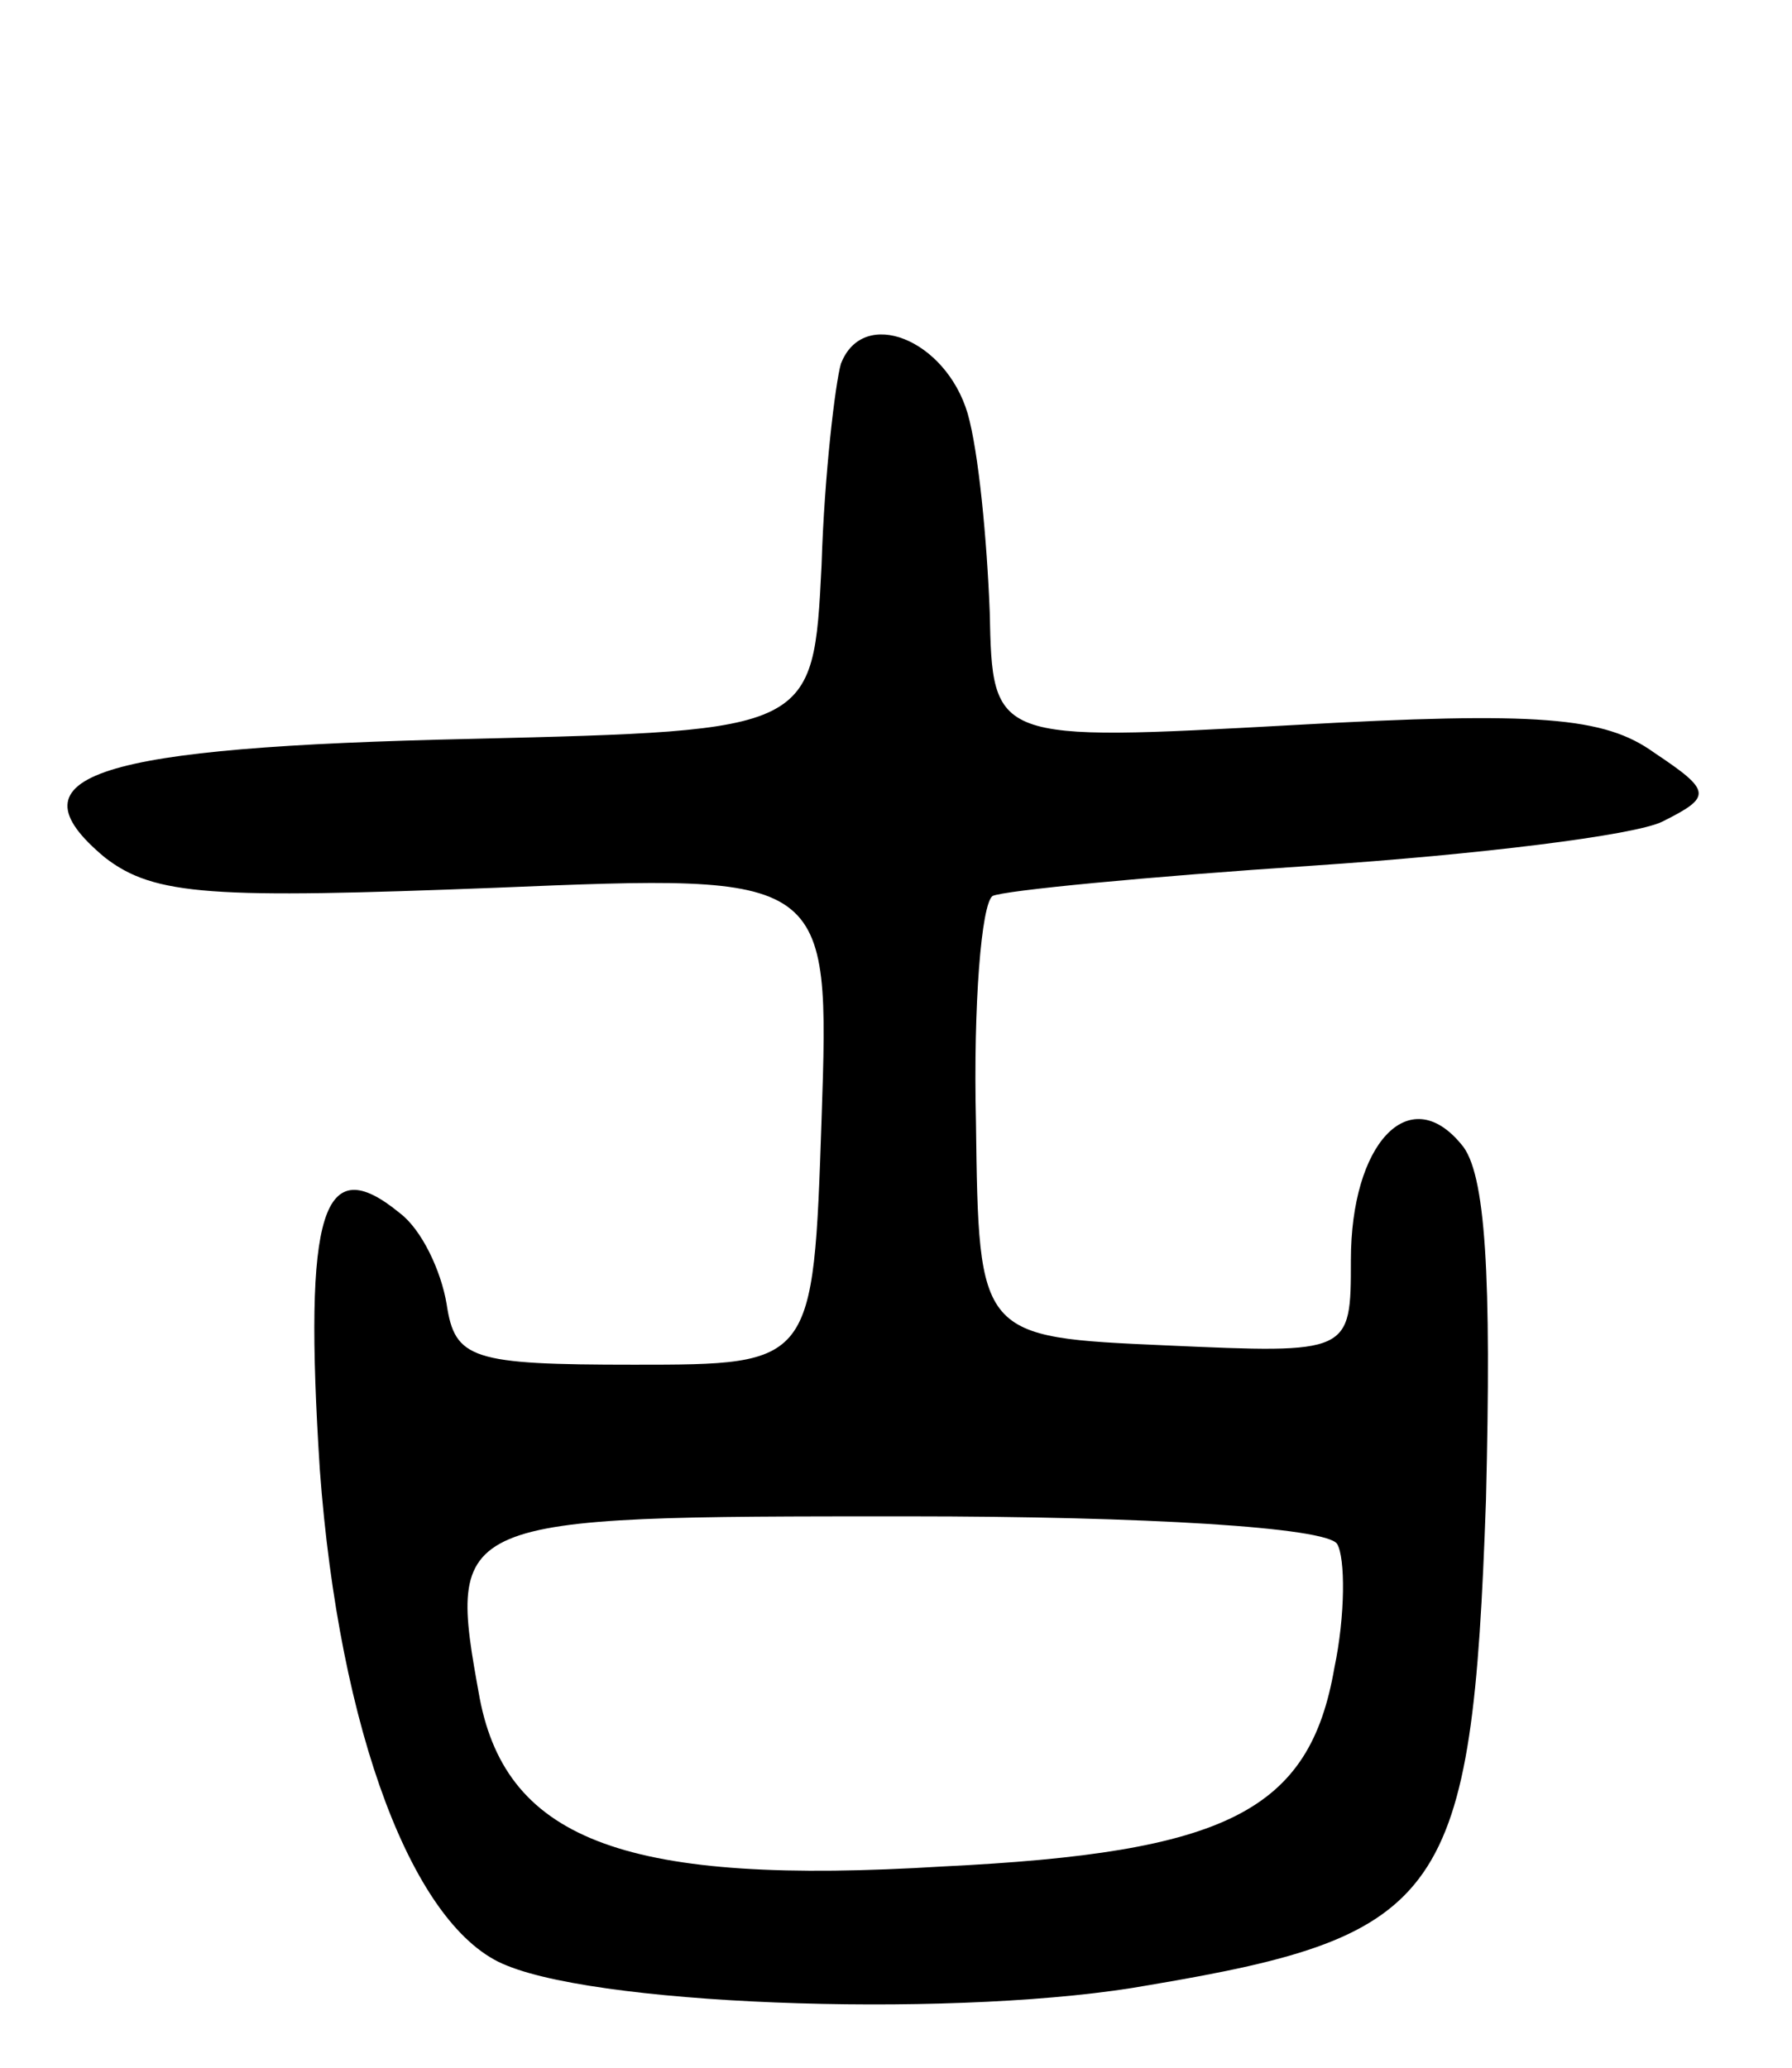 <svg version="1.0" xmlns="http://www.w3.org/2000/svg"
 width="65pt" height="75pt" viewBox="0 0 65 75"
 preserveAspectRatio="xMidYMid meet">
<g transform="translate(0,75) scale(0.1,-0.1)"
fill="#000000" stroke="none">
<path d="M305 618 c-2 -7 -6 -40 -7 -73 -3 -60 -3 -60 -127 -63 -136 -3 -169
-13 -133 -43 18 -14 39 -15 142 -11 121 5 121 5 118 -84 -3 -89 -3 -89 -68
-89 -59 0 -65 2 -68 22 -2 12 -9 27 -17 33 -28 23 -35 1 -29 -93 7 -95 34
-167 68 -180 37 -15 167 -19 233 -7 107 18 117 32 122 176 2 81 0 119 -9 129
-19 23 -40 0 -40 -42 0 -34 0 -34 -67 -31 -68 3 -68 3 -69 81 -1 43 2 79 6 82
4 2 56 7 116 11 60 4 117 11 127 16 18 9 18 11 -3 25 -18 13 -42 15 -131 10
-109 -6 -109 -6 -110 41 -1 26 -4 58 -8 72 -8 27 -38 39 -46 18z m180 -428 c3
-5 3 -26 -1 -45 -9 -52 -39 -67 -142 -72 -114 -7 -158 9 -168 61 -12 66 -11
66 155 66 87 0 152 -4 156 -10z"/>
</g>
</svg>
